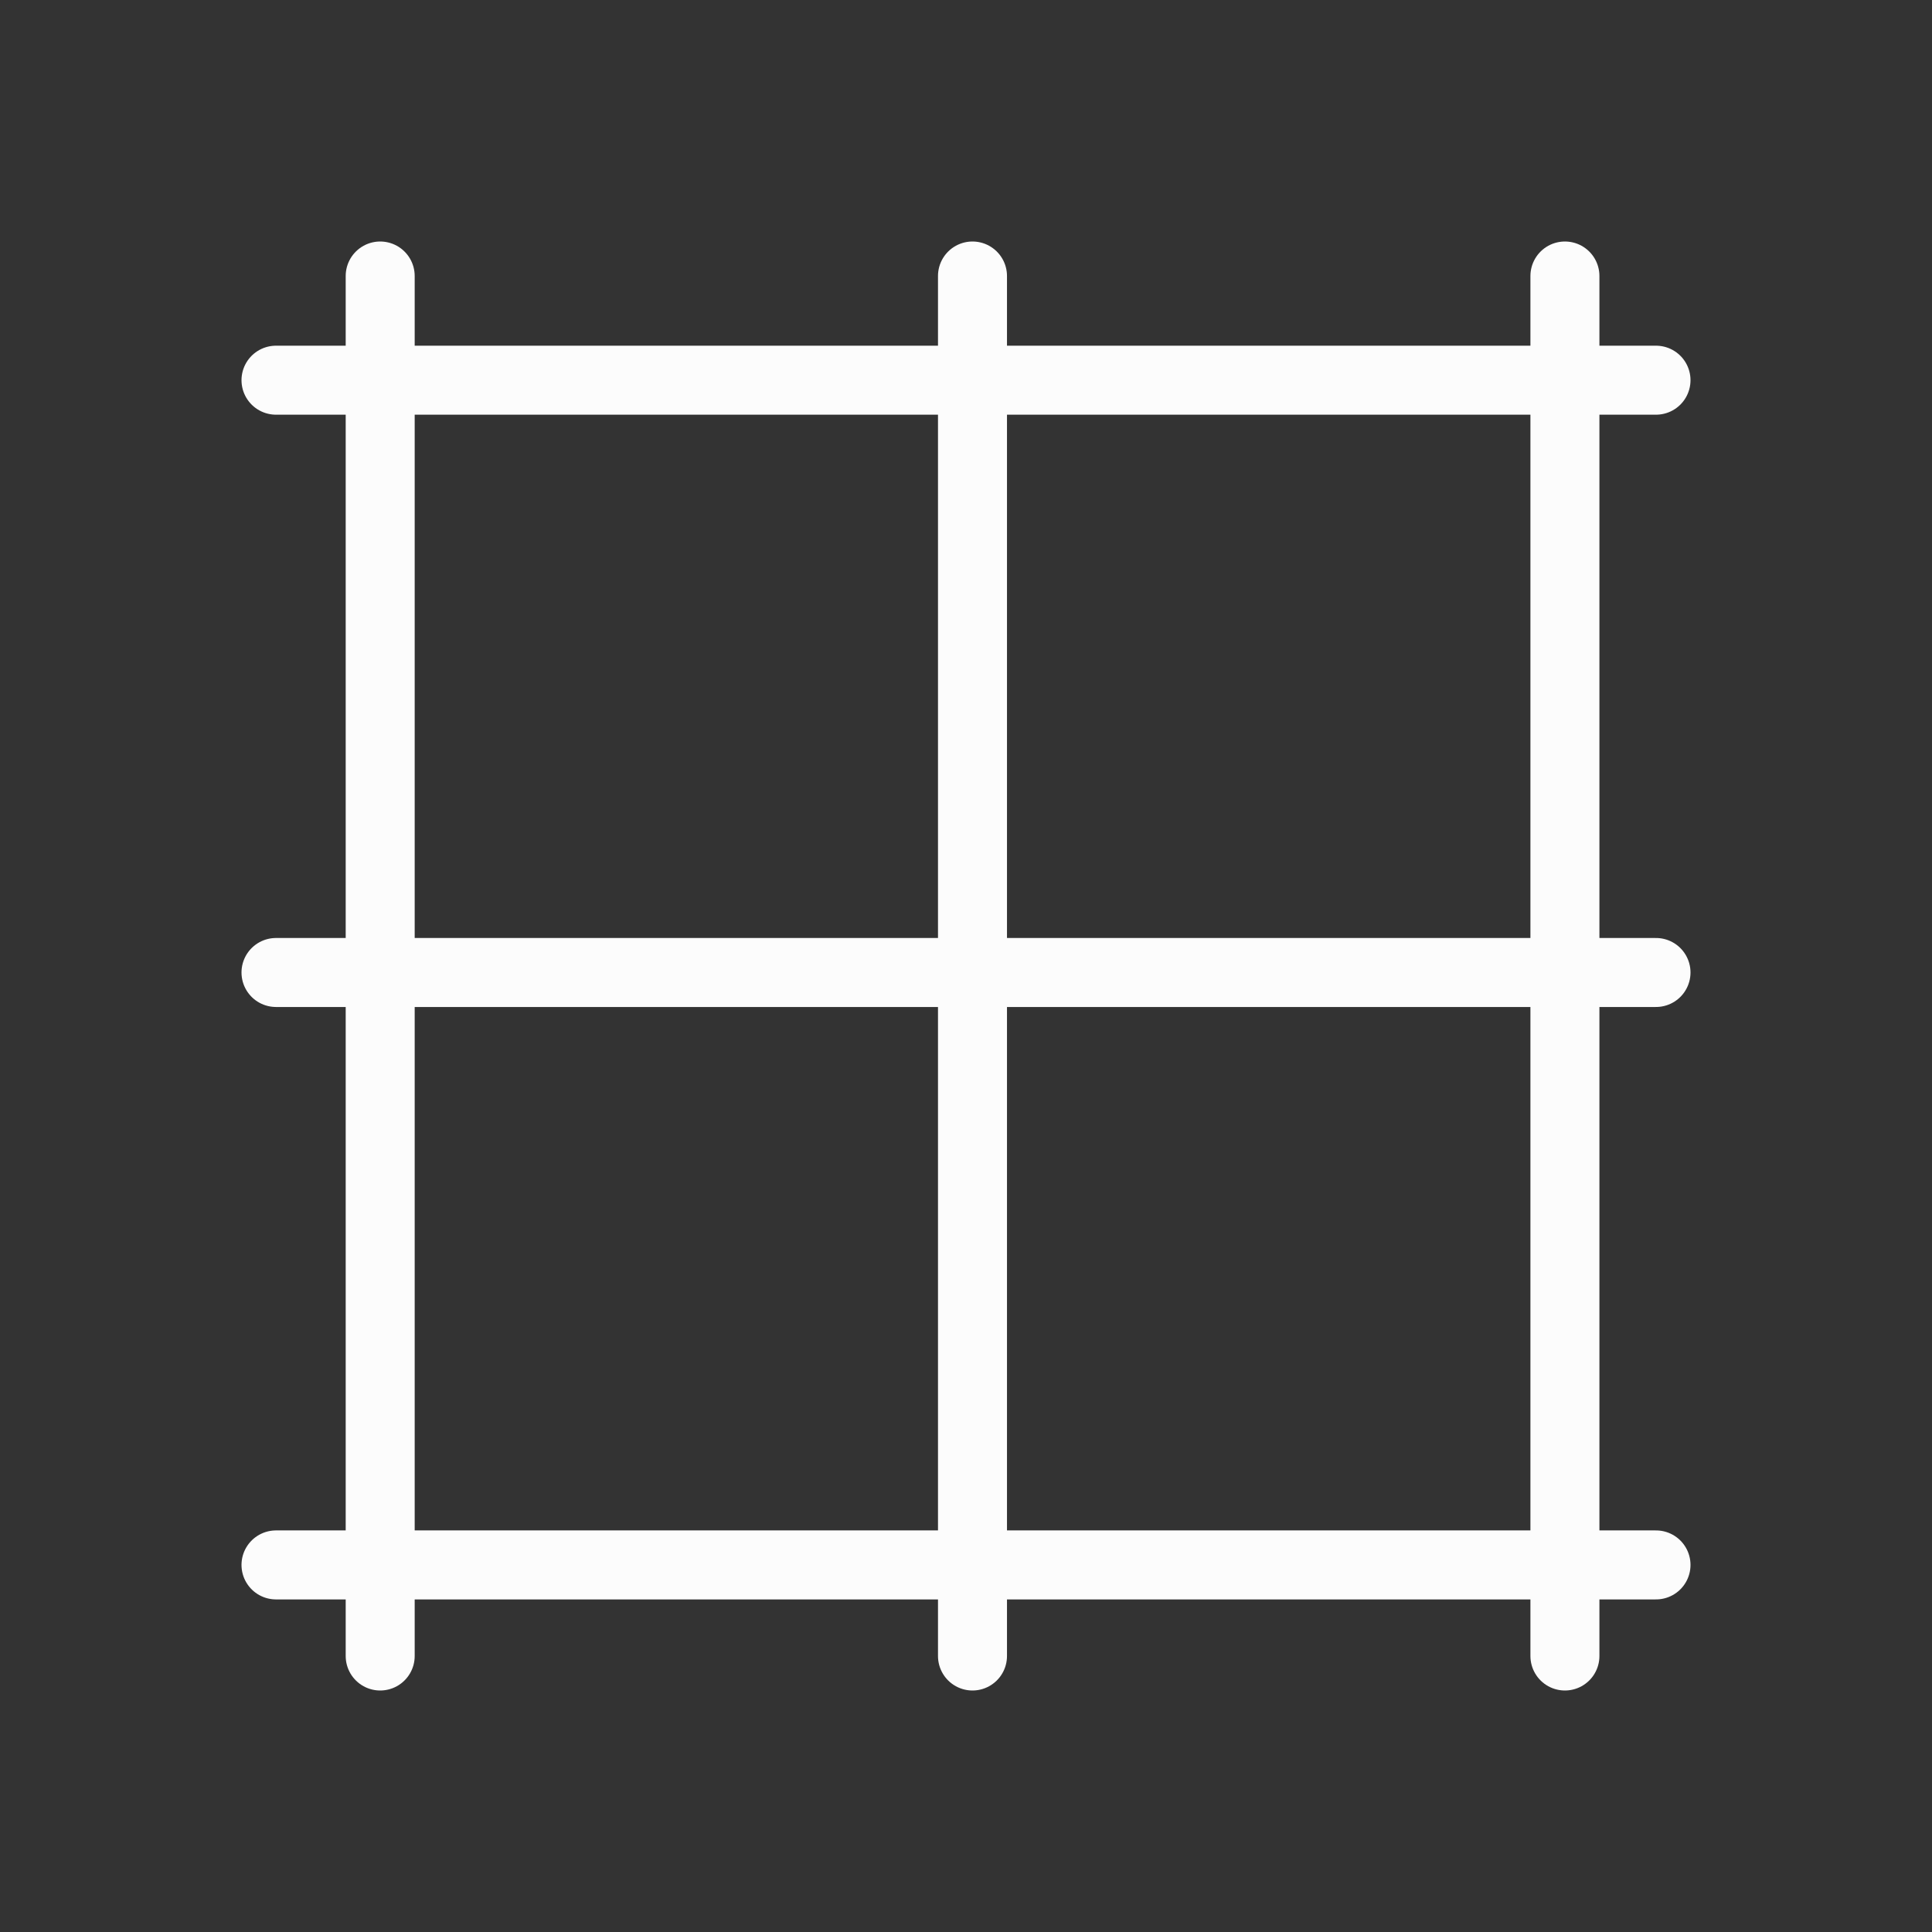 <svg width="14" height="14" viewBox="0 0 14 14" fill="none" xmlns="http://www.w3.org/2000/svg">
<rect x="0" y="0" width="14" height="14" fill="#333333" stroke="none"/>
<path d="M2.755 12V2M7.047 12V2M2 11.34L12 11.34M2 7.047L12 7.047M2 2.755L12 2.755M11.34 12V2" stroke="#FCFCFC" stroke-width="0.5" stroke-linecap="round"/>
</svg>
